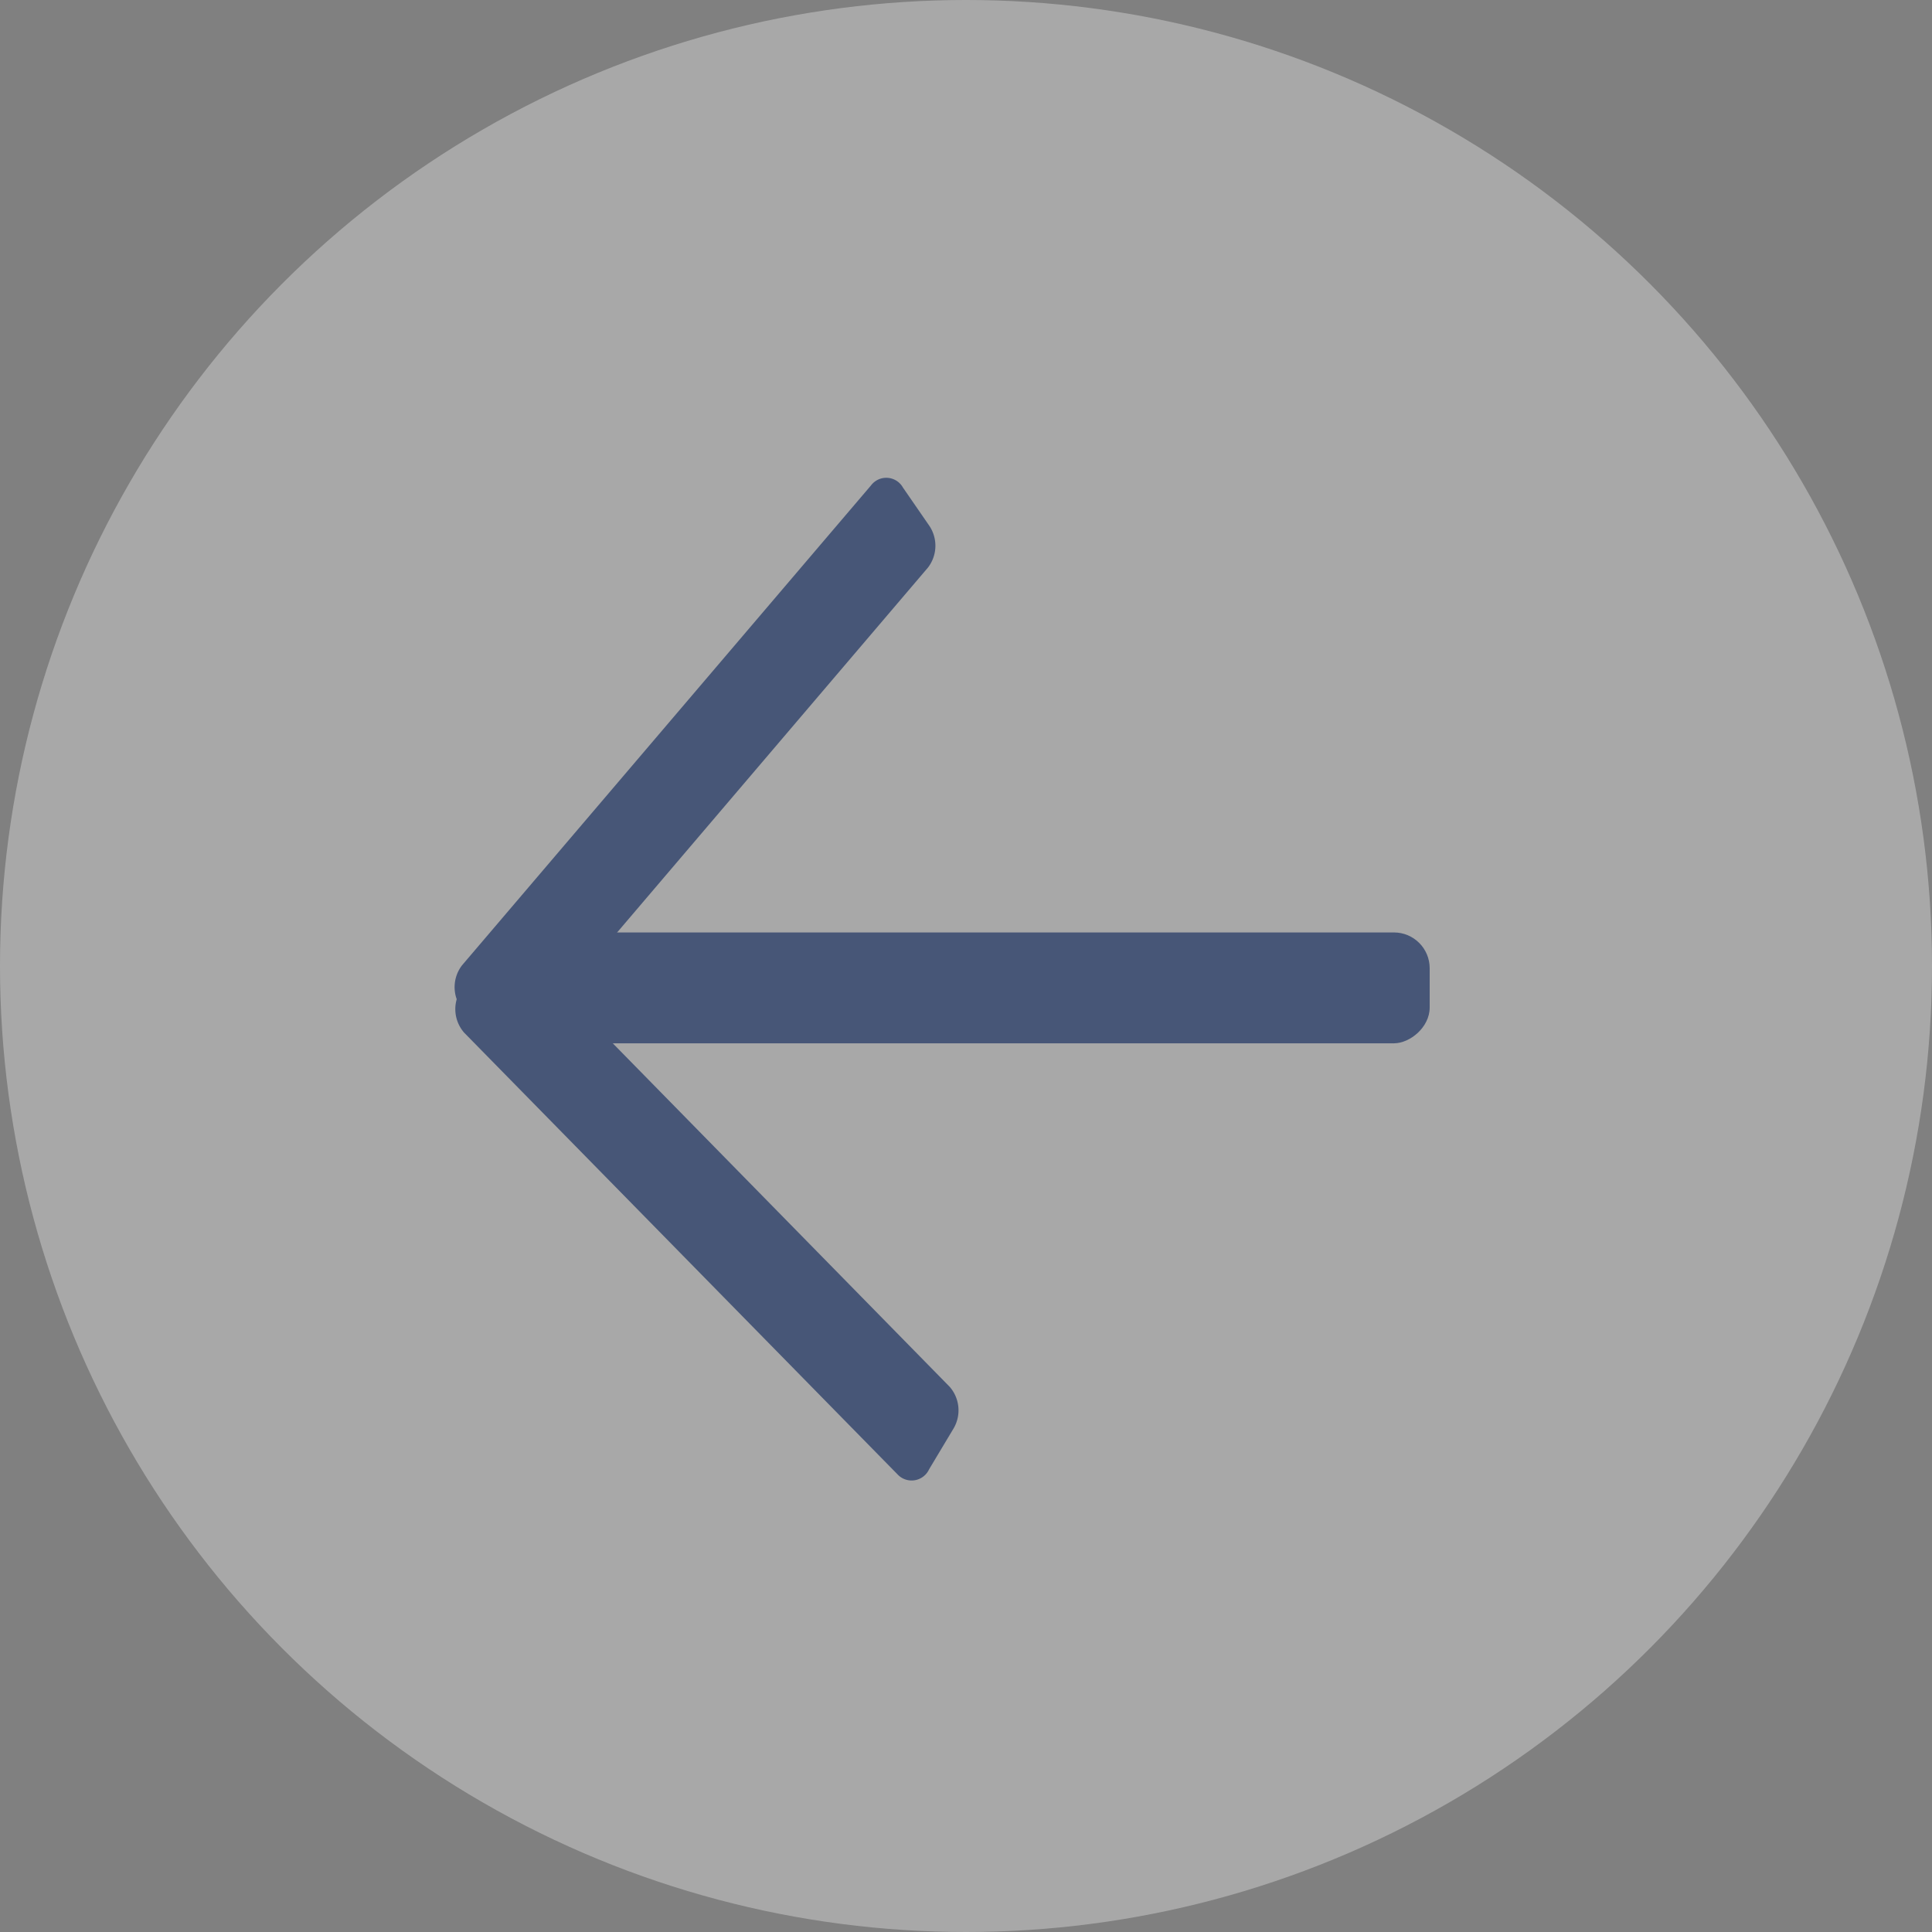 <svg xmlns="http://www.w3.org/2000/svg" width="54" height="54" viewBox="0 0 54 54"><rect x="0" y="0" width="54" height="54" fill="#808080" stroke="none"/><defs><style>.a{fill:rgba(255,255,255,0.32);}.b{fill:#475677;}</style></defs><g transform="translate(10.625 13.138)"><circle class="a" cx="27" cy="27" r="27" transform="translate(-10.625 -13.138)"/><rect class="b" width="3.099" height="26.145" rx="1" transform="translate(3.19 16.023) rotate(-90)"/><path class="b" d="M3.16,18.907l1.3.169a.534.534,0,0,0,.641-.621L2.782.986A1,1,0,0,0,1.951.175L.647.006A.534.534,0,0,0,.006.627L2.329,18.1A1,1,0,0,0,3.16,18.907Z" transform="translate(3.42 16.567) rotate(-132)"/><path class="b" d="M.662,18.724l1.327-.165a1,1,0,0,0,.842-.8L5.1.616a.538.538,0,0,0-.656-.61L3.114.171a1,1,0,0,0-.842.8L.006,18.115A.538.538,0,0,0,.662,18.724Z" transform="matrix(0.616, -0.788, 0.788, 0.616, 0.182, 16.916)"/></g></svg>